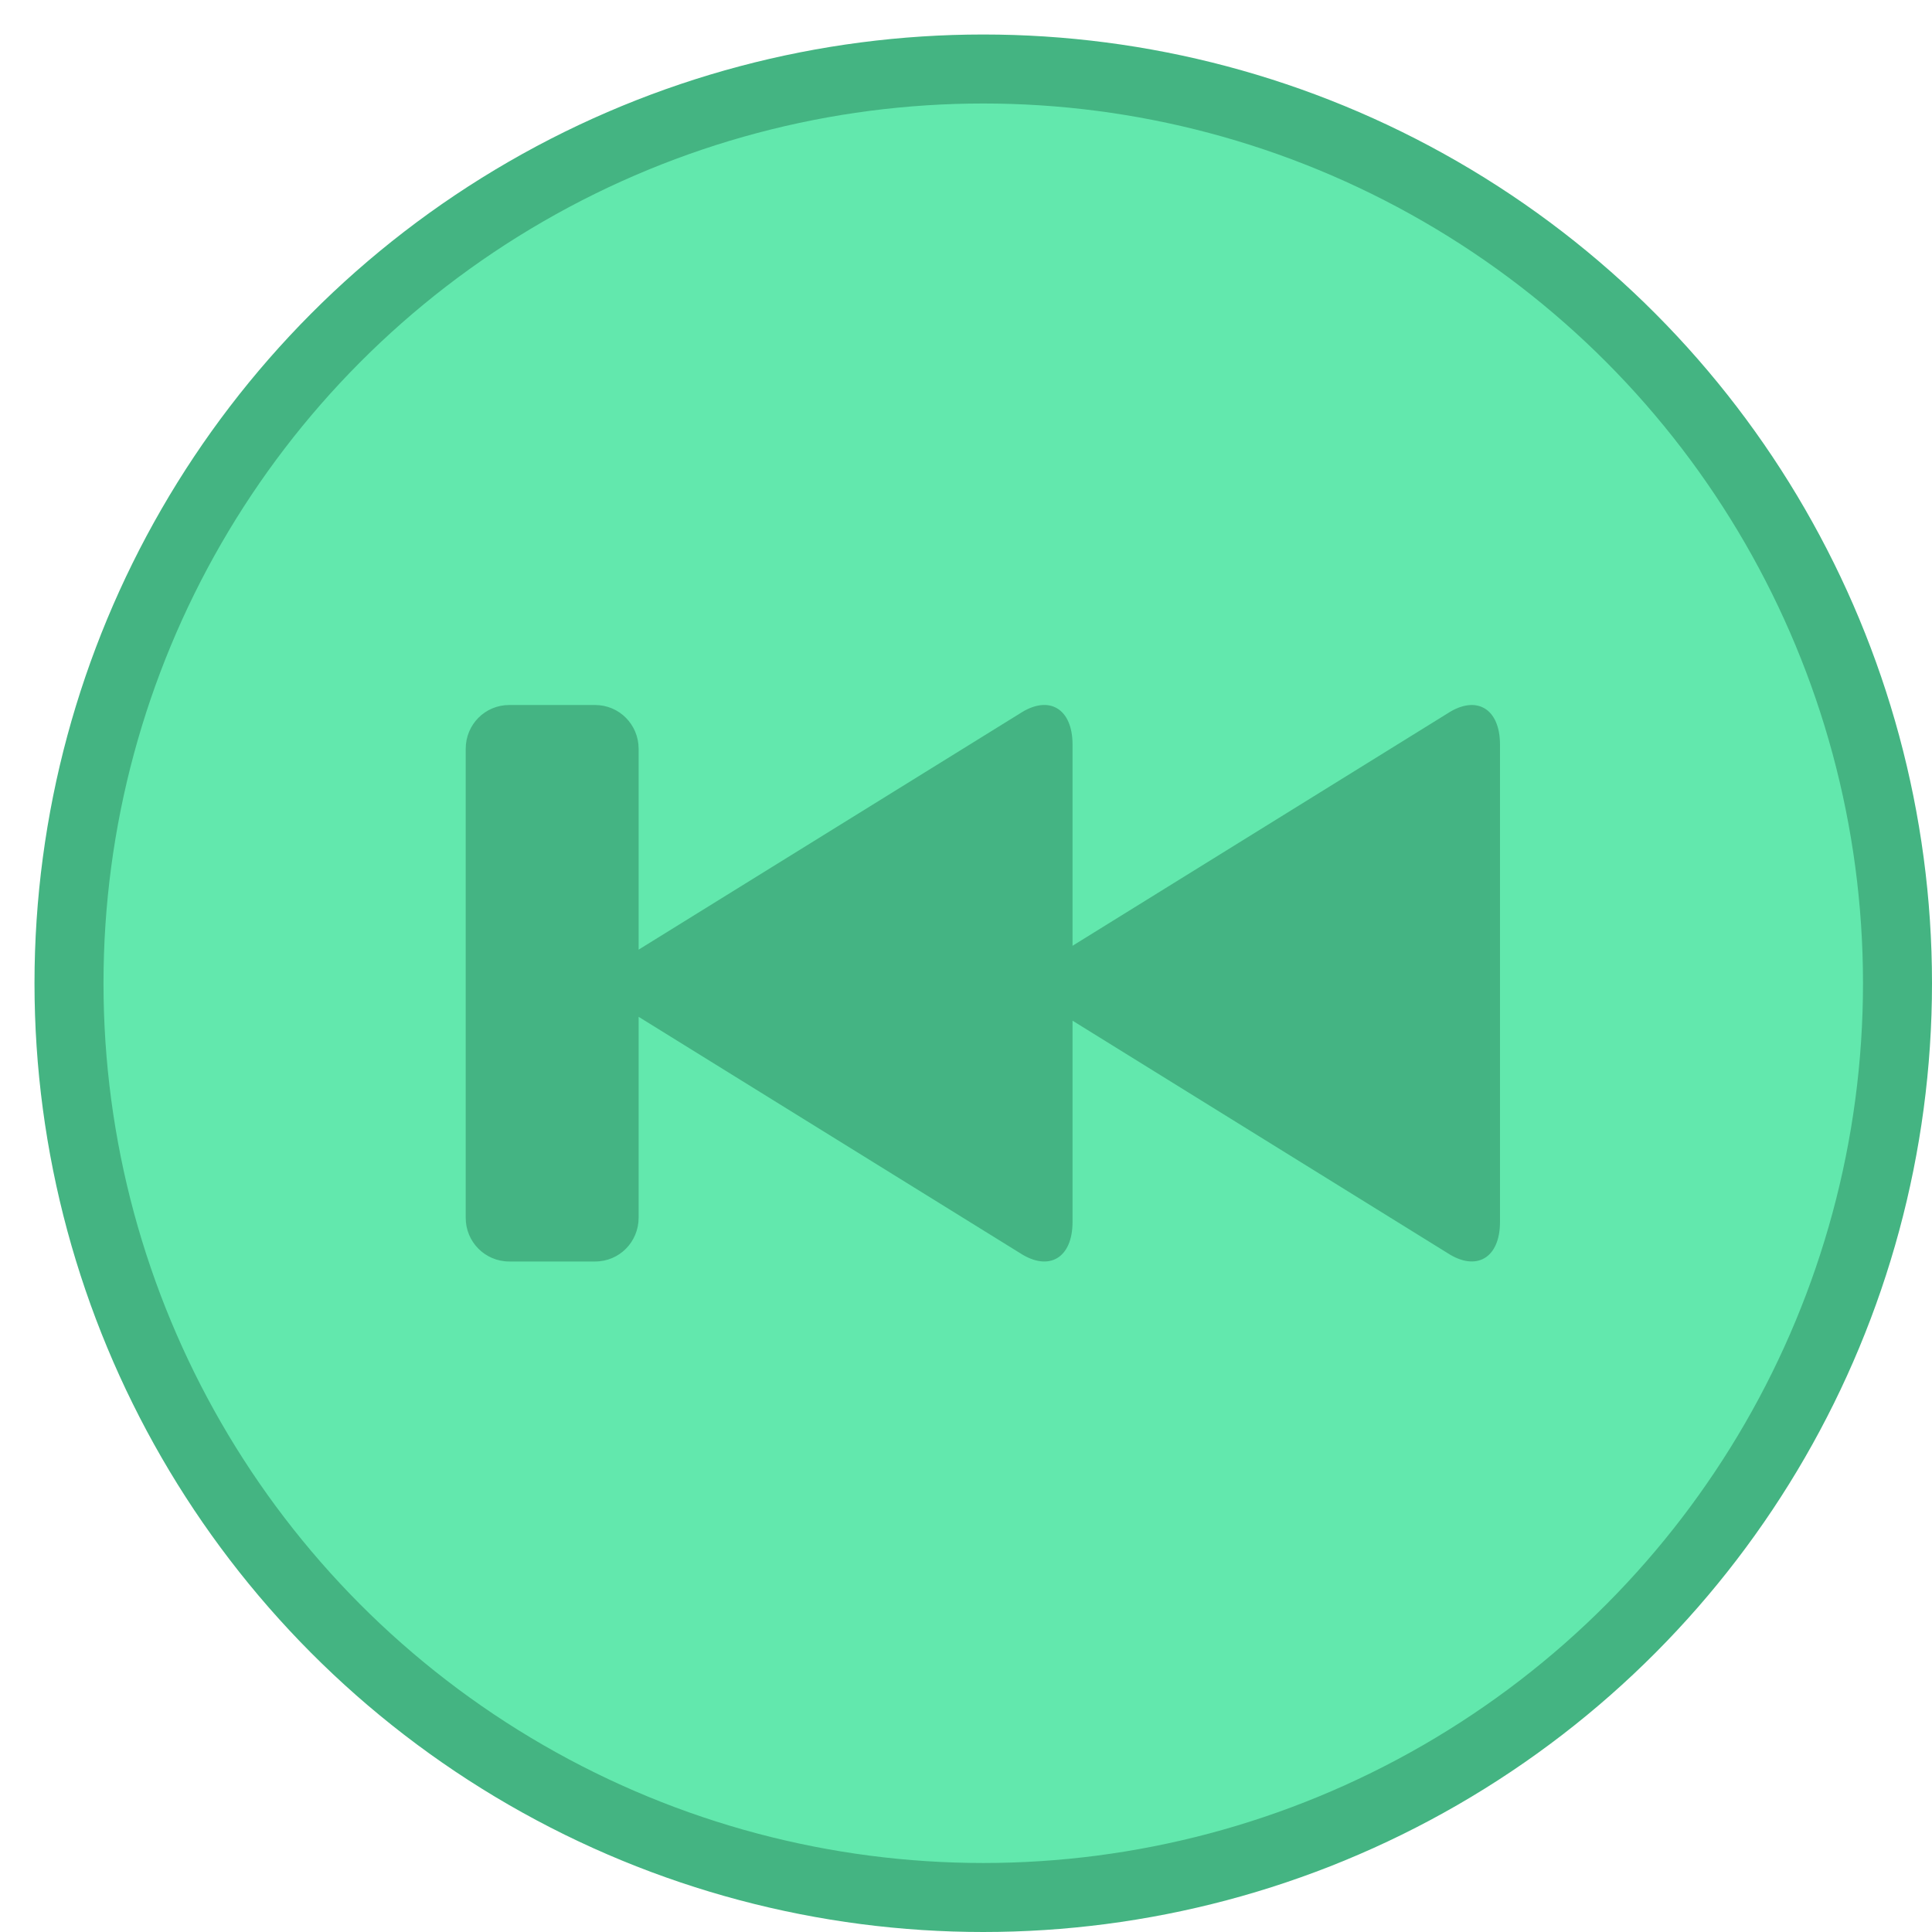 <?xml version="1.0" encoding="UTF-8" standalone="no"?>
<svg width="56px" height="56px" viewBox="0 0 56 56" version="1.1" xmlns="http://www.w3.org/2000/svg" xmlns:xlink="http://www.w3.org/1999/xlink">
    <!-- Generator: Sketch 3.6.1 (26313) - http://www.bohemiancoding.com/sketch -->
    <title>Untitled</title>
    <desc>Created with Sketch.</desc>
    <defs></defs>
    <g id="Page-1" stroke="none" stroke-width="1" fill="none" fill-rule="evenodd">
        <g id="next" transform="translate(28.5, 28.5) rotate(180) translate(-28.5, -28.5) translate(2, 2)">
            <g id="Page-1">
                <g id="Next">
                    <circle id="Oval-1" stroke="#44B482" stroke-width="2" fill="#62E8AD" cx="26.5" cy="26.5" r="26.5"></circle>
                    <path d="M37.749,18.435 C37.046,18.435 36.489,19.003 36.489,19.706 L36.489,25.527 L25.437,18.68 C24.597,18.132 23.912,18.534 23.912,19.58 L23.912,25.415 L13.046,18.681 C12.207,18.133 11.522,18.535 11.522,19.581 L11.522,33.419 C11.522,34.463 12.206,34.87 13.046,34.319 L23.912,27.586 L23.912,33.421 C23.912,34.464 24.597,34.871 25.437,34.32 L36.489,27.474 L36.489,33.295 C36.489,34 37.053,34.565 37.749,34.565 L40.239,34.565 C40.941,34.565 41.501,34 41.501,33.295 L41.501,19.708 C41.506,19.005 40.941,18.435 40.239,18.435 L37.749,18.435 L37.749,18.435 Z" id="Shape" fill="#44B483"></path>
                </g>
            </g>
        </g>
    </g>
</svg>